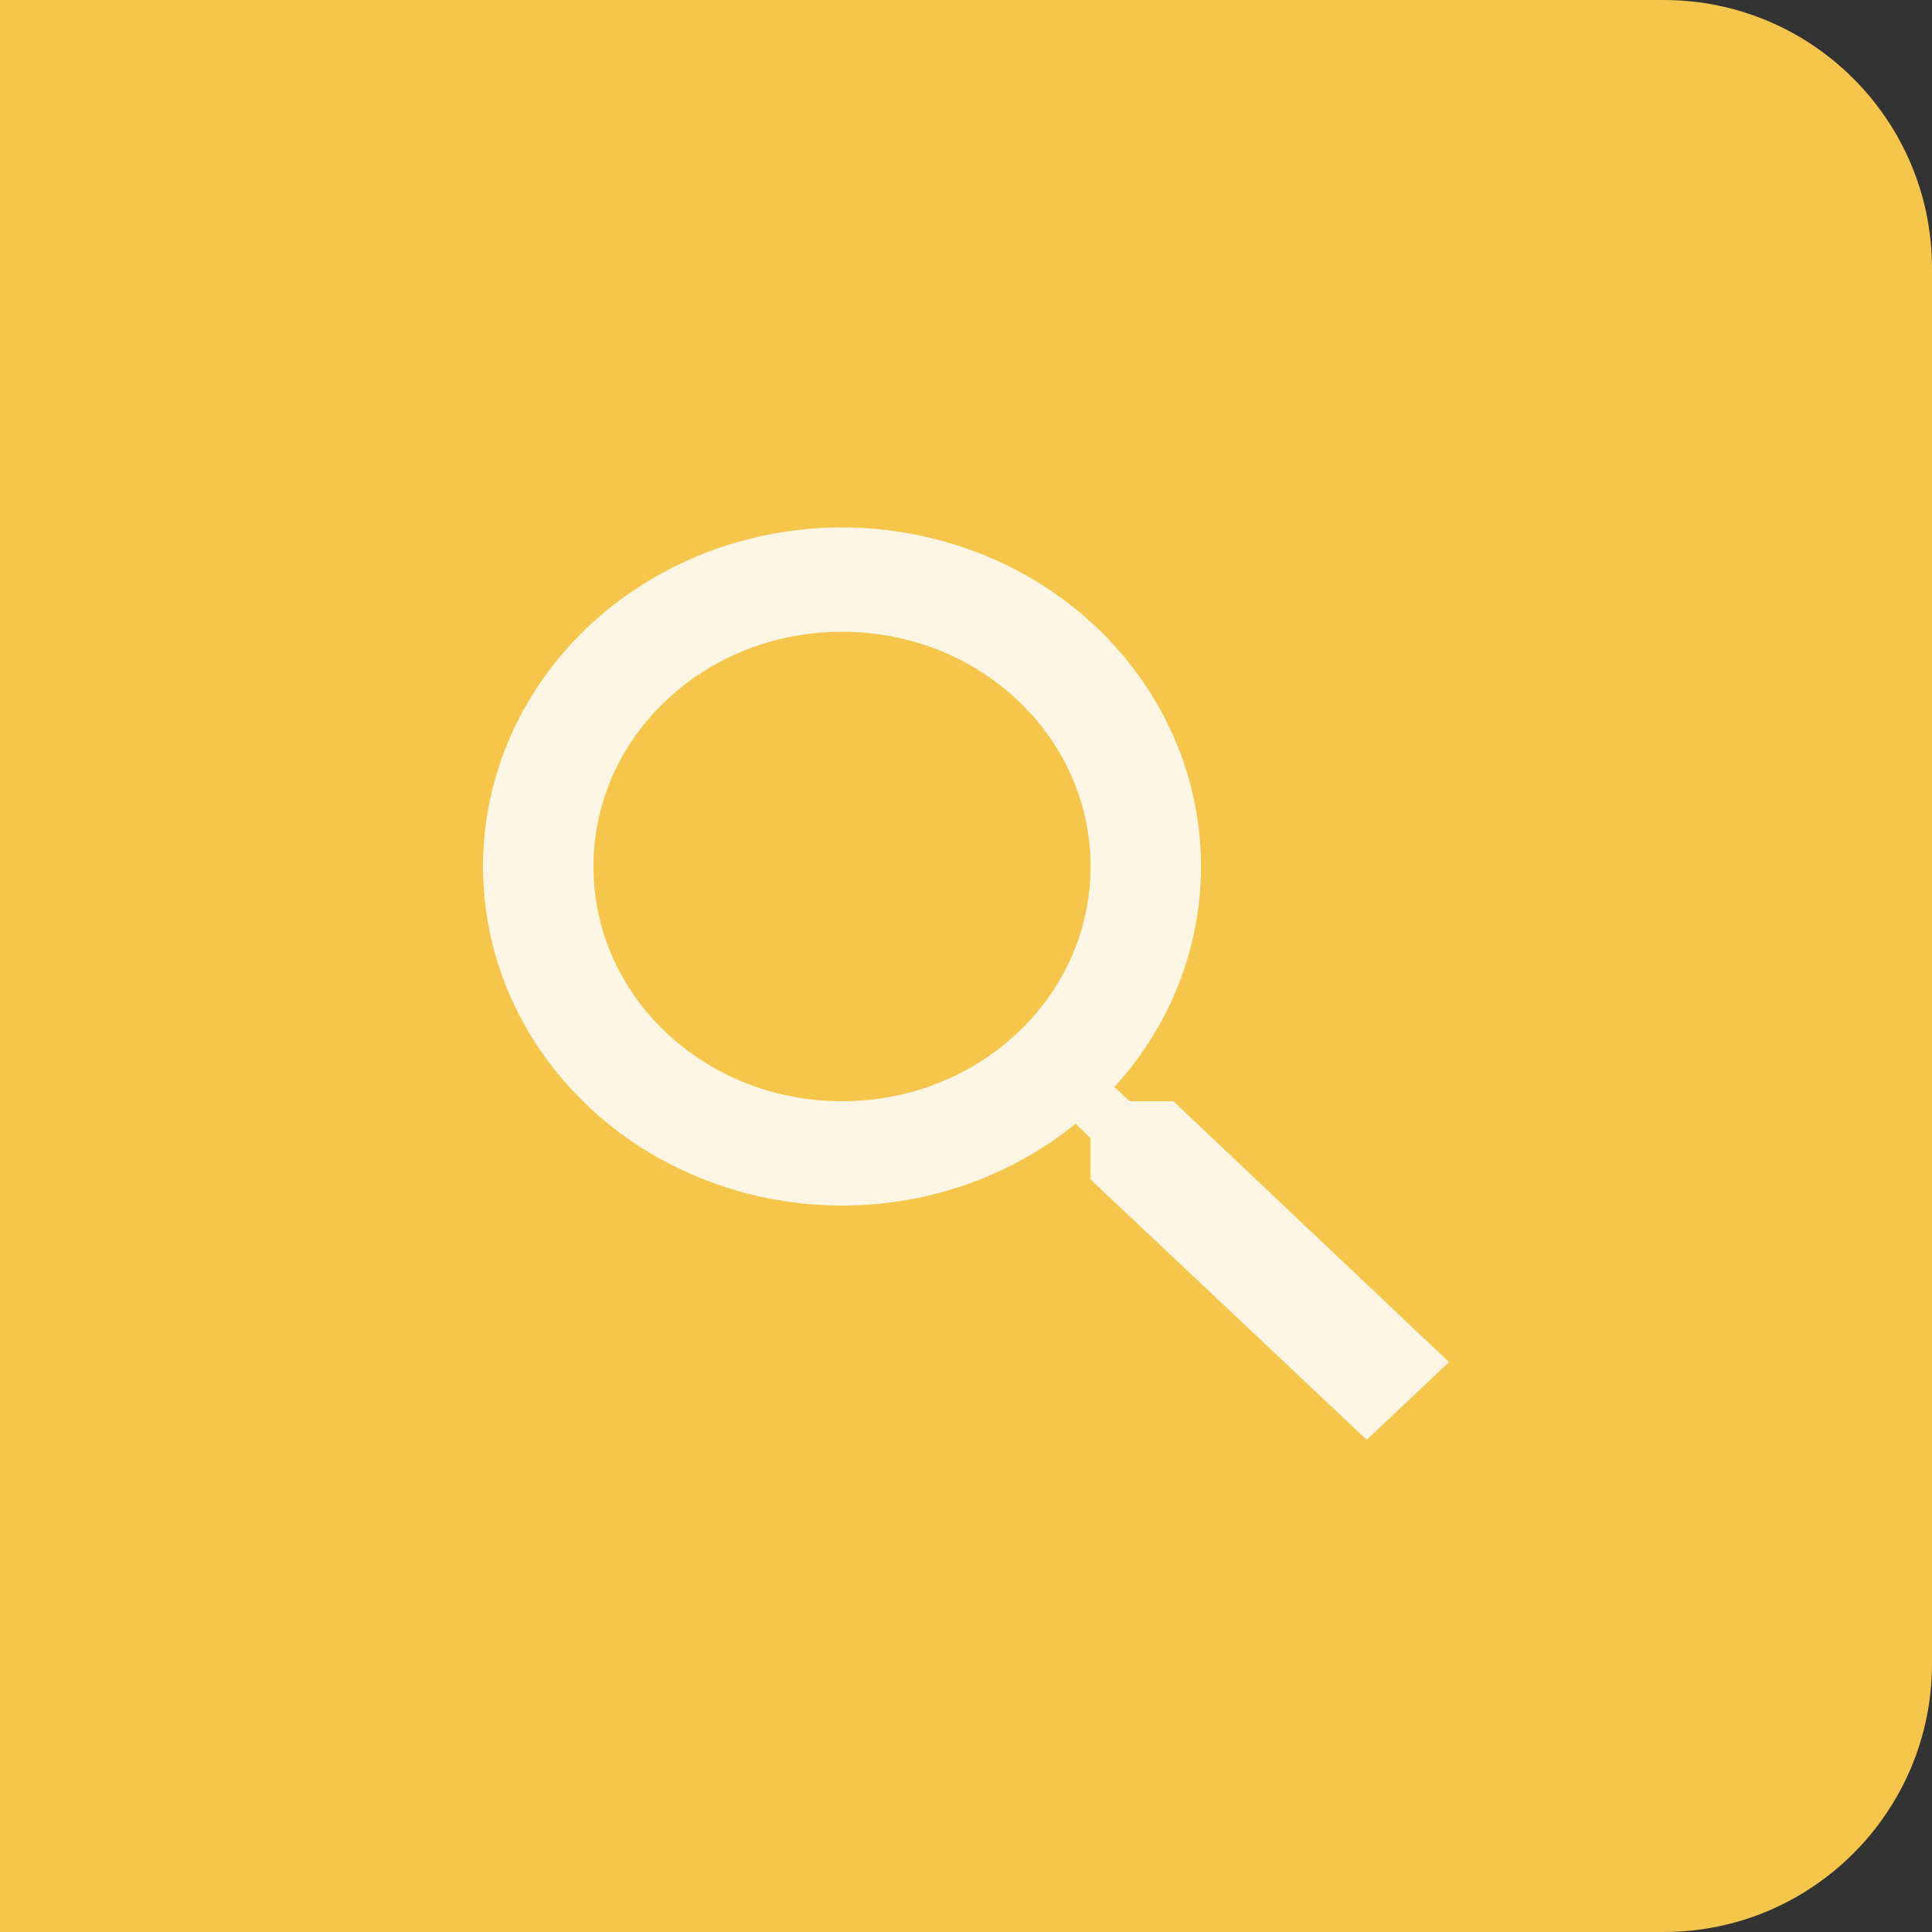 <svg width="36" height="36" viewBox="0 0 36 36" fill="none" xmlns="http://www.w3.org/2000/svg">
<rect x="0" y="0" width="36" height="36" fill="#333333" stroke="none"/>
<path d="M0 0H31C33.761 0 36 2.239 36 5V31C36 33.761 33.761 36 31 36H0V0Z" fill="#F6C54C"/>
<path d="M21.864 20.52H21.052L20.763 20.257C21.807 19.114 22.38 17.655 22.379 16.146C22.379 14.896 21.987 13.675 21.252 12.636C20.517 11.597 19.472 10.787 18.25 10.309C17.027 9.831 15.682 9.706 14.384 9.949C13.087 10.193 11.895 10.795 10.959 11.678C10.024 12.562 9.387 13.688 9.129 14.913C8.87 16.139 9.003 17.409 9.509 18.564C10.015 19.718 10.873 20.705 11.973 21.399C13.073 22.093 14.367 22.464 15.69 22.464C17.346 22.464 18.87 21.89 20.043 20.938L20.321 21.21V21.978L25.467 26.828L27 25.38L21.864 20.52ZM15.69 20.52C13.127 20.52 11.058 18.566 11.058 16.146C11.058 13.726 13.127 11.772 15.69 11.772C18.252 11.772 20.321 13.726 20.321 16.146C20.321 18.566 18.252 20.52 15.69 20.52Z" fill="white" fill-opacity="0.85"/>
</svg>
